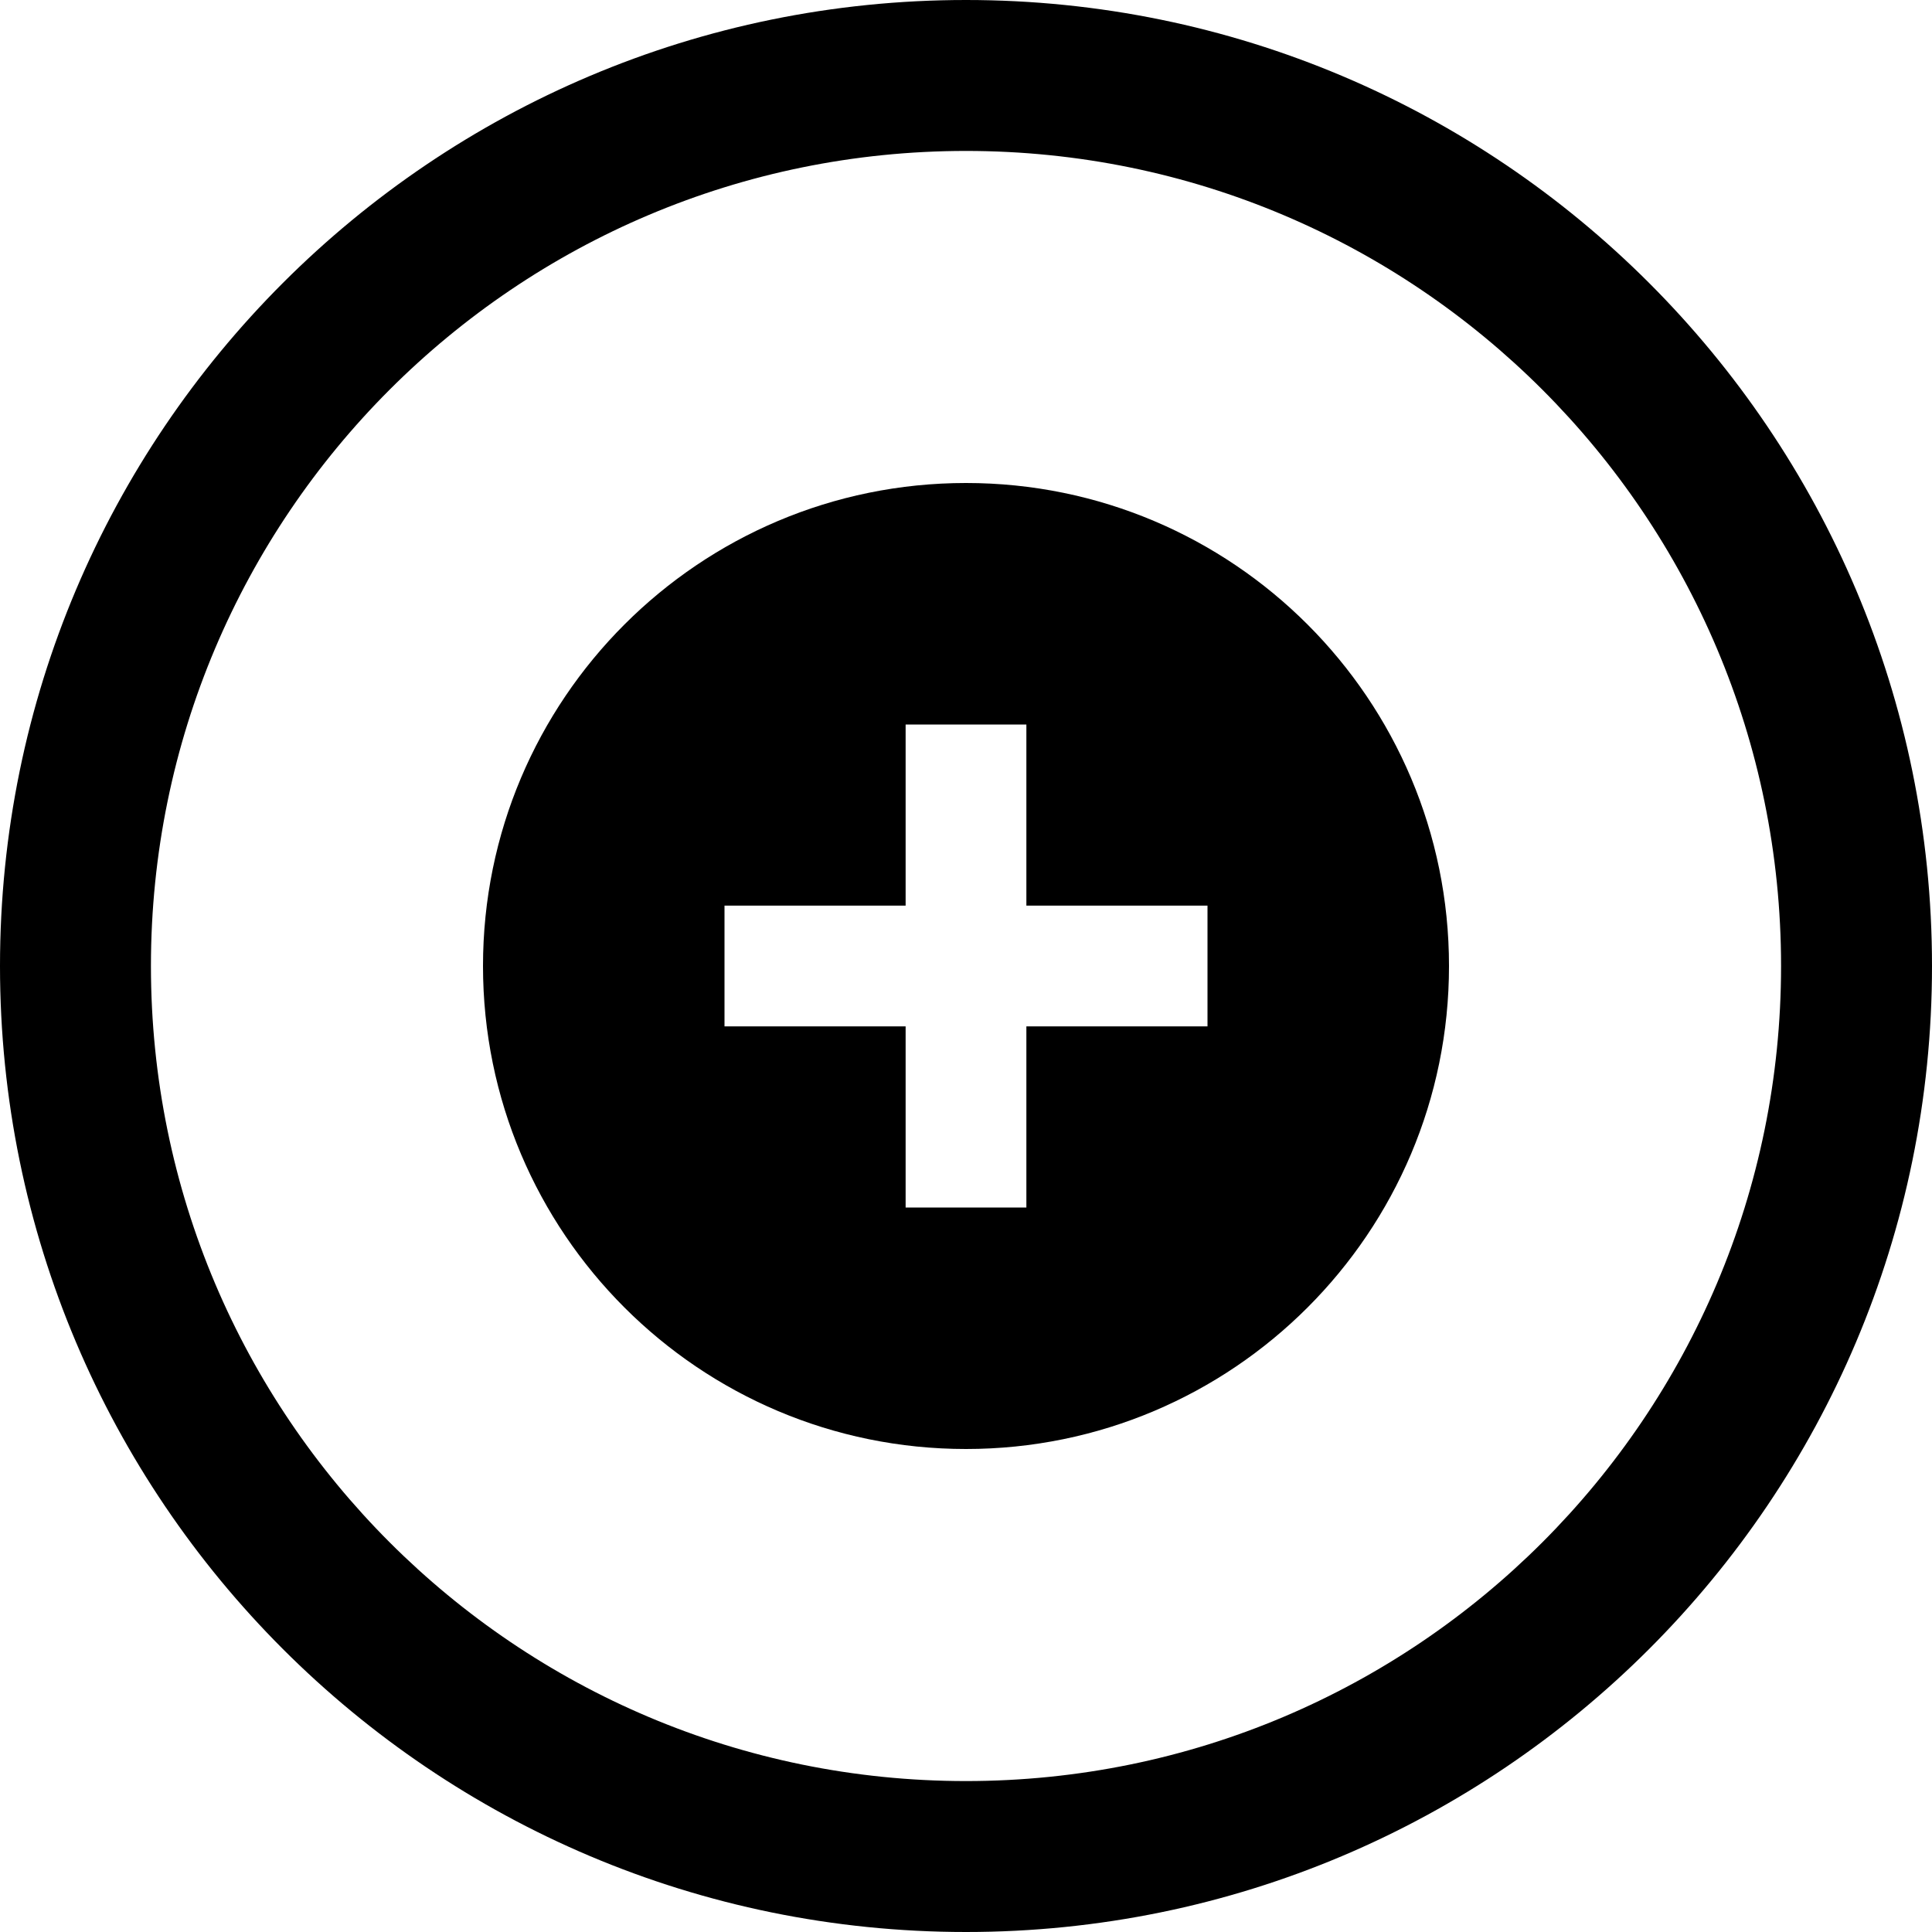 <svg xmlns="http://www.w3.org/2000/svg" xmlns:xlink="http://www.w3.org/1999/xlink" version="1.1" id="Layer_1" x="0px" y="0px" width="512px" height="512px" viewBox="0 0 512 512" enable-background="new 0 0 512 512" xml:space="preserve" xmlns:xml="http://www.w3.org/XML/1998/namespace">
<path d="m 256 0 c -141.391 0 -256 114.609 -256 256 s 114.609 256 256 256 s 256 -114.609 256 -256 s -114.609 -256 -256 -256 z m 0 472 c -119.297 0 -216 -96.703 -216 -216 s 96.703 -216 216 -216 s 216 96.703 216 216 s -96.703 216 -216 216 z"/>
<path fill-rule="evenodd" clip-rule="evenodd" d="m 256 128 c -70.695 0 -128 57.312 -128 128 s 57.305 128 128 128 c 70.688 0 128 -57.312 128 -128 s -57.312 -128 -128 -128 z m 64 144 h -48 v 48 h -32 v -48 h -48 v -32 h 48 v -48 h 32 v 48 h 48 v 32 z"/>
</svg>
